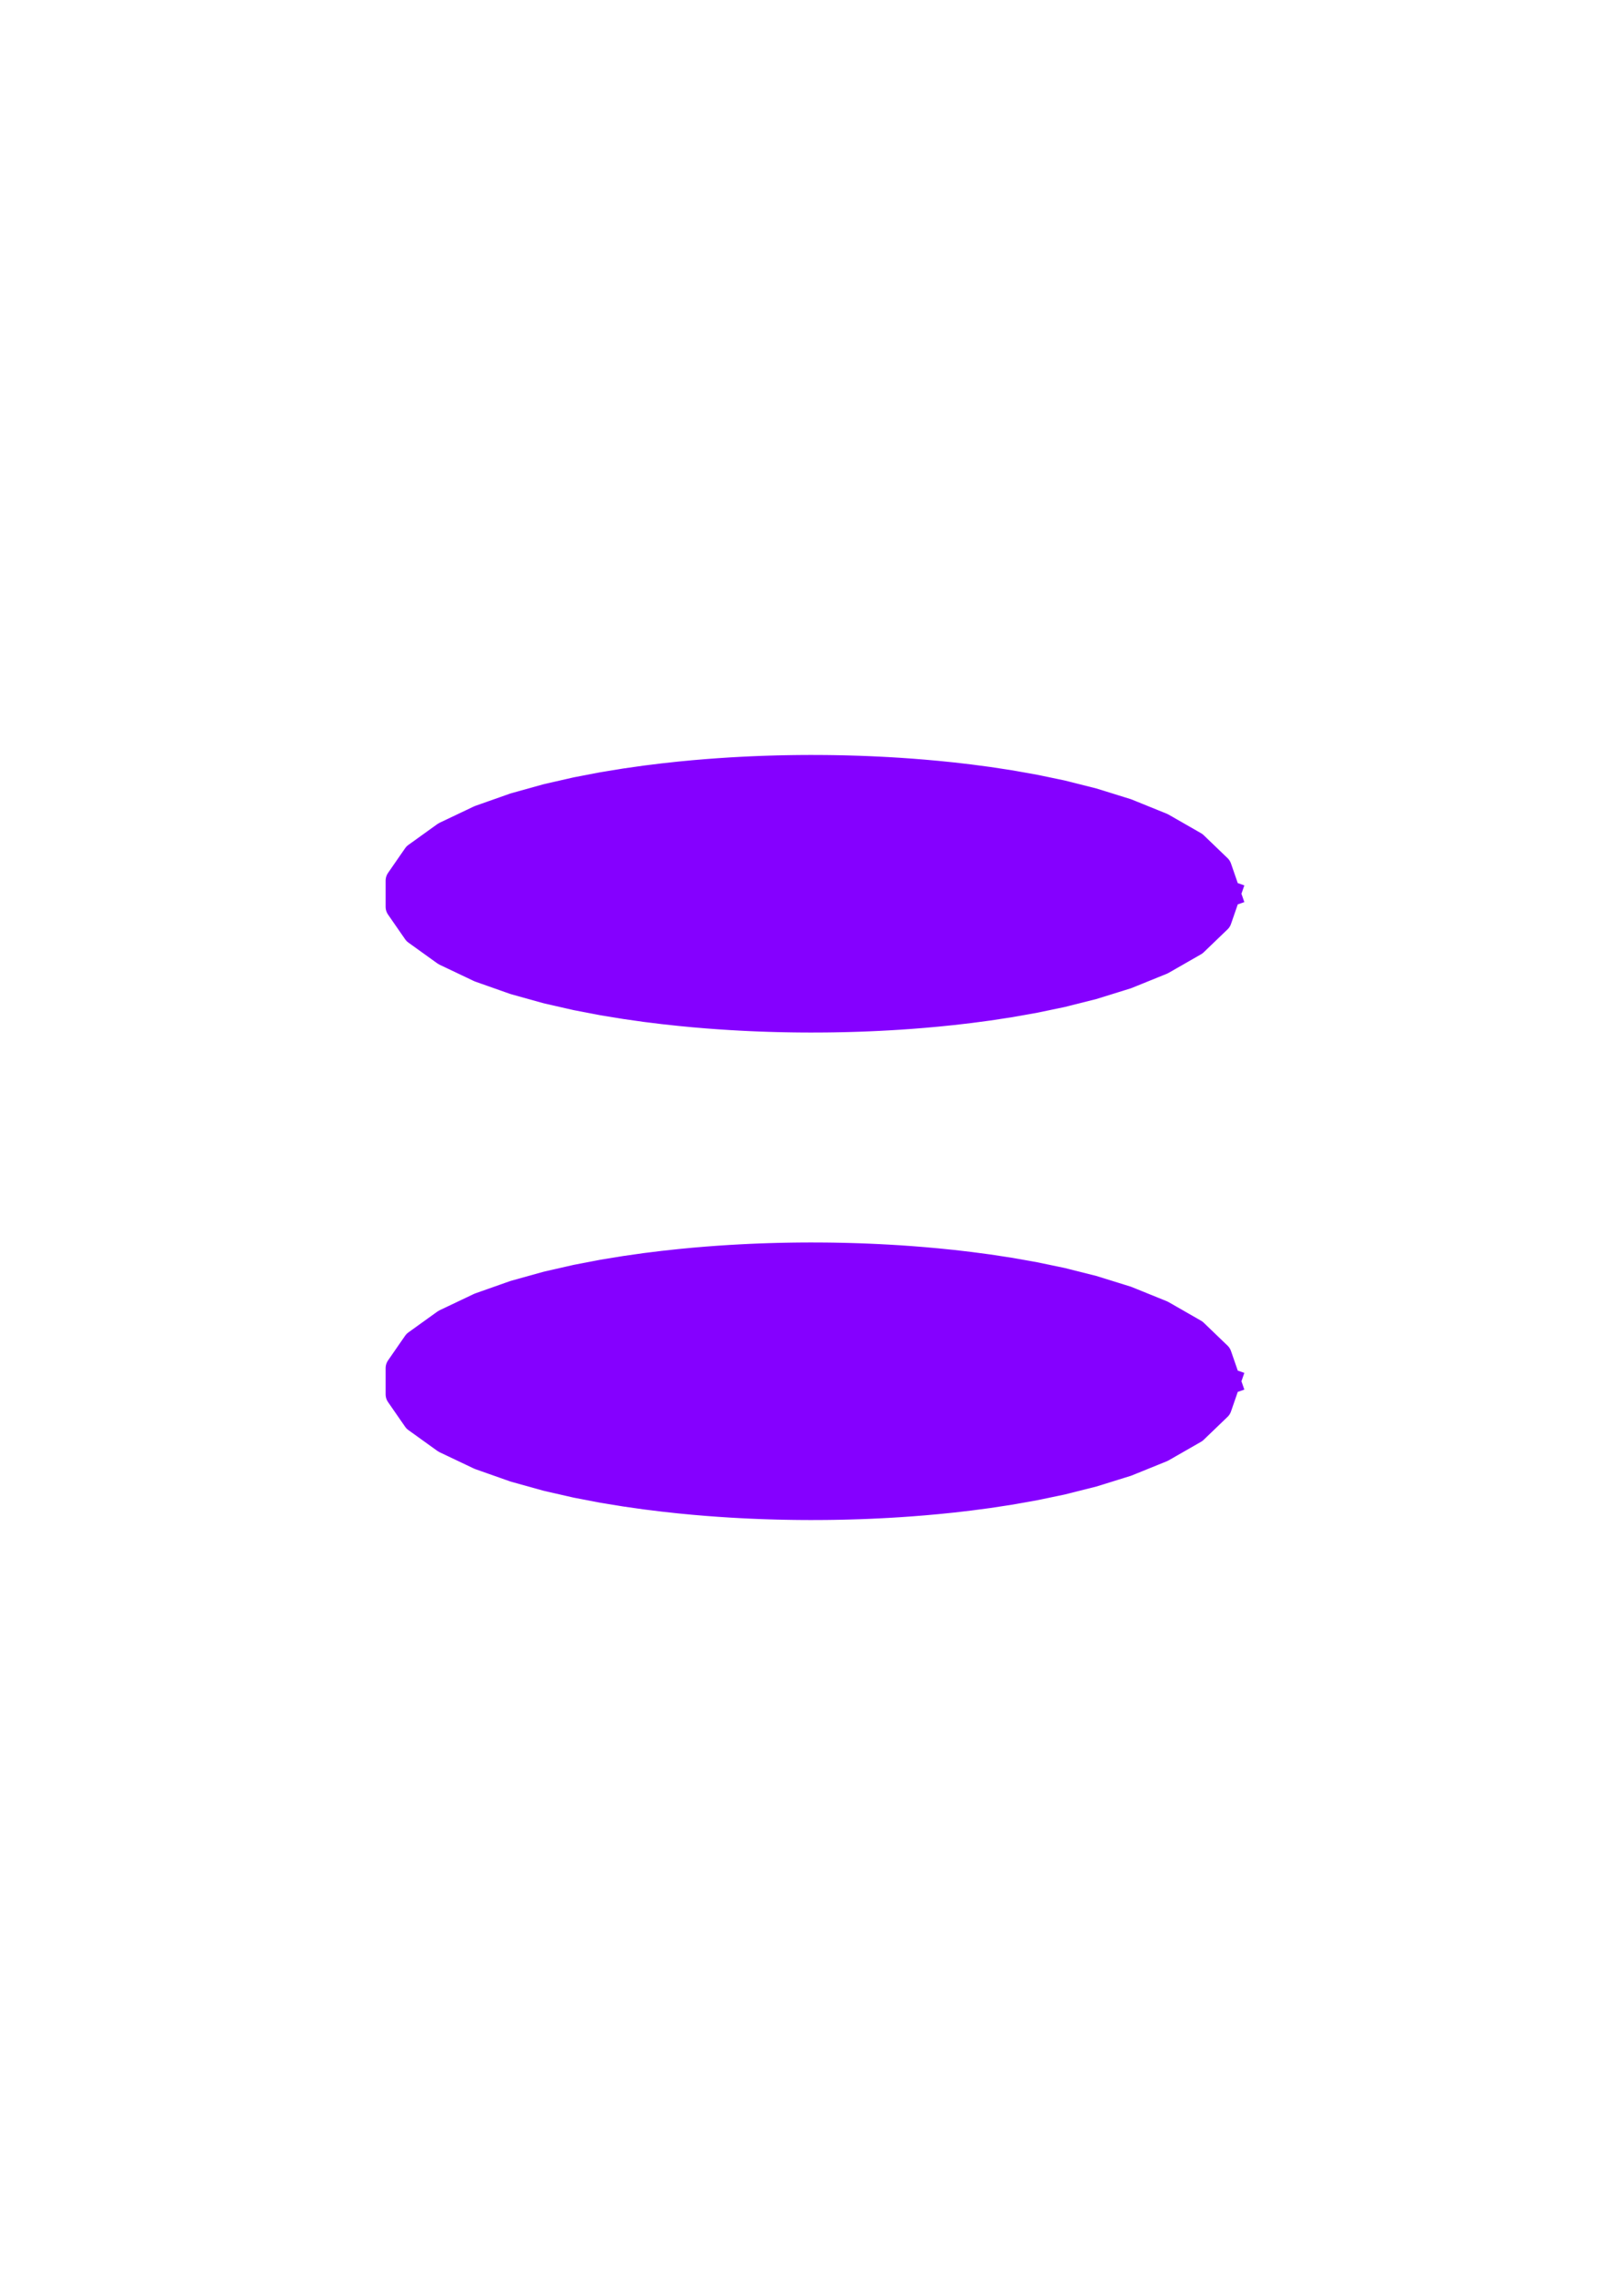 <?xml version="1.0" encoding="utf-8" standalone="no"?>
<!DOCTYPE svg PUBLIC "-//W3C//DTD SVG 1.1//EN"
  "http://www.w3.org/Graphics/SVG/1.1/DTD/svg11.dtd">
<svg xmlns:xlink="http://www.w3.org/1999/xlink" width="180pt" height="252pt" viewBox="0 0 180 252" xmlns="http://www.w3.org/2000/svg" version="1.1">
 <defs>
  <style type="text/css">*{stroke-linejoin: round; stroke-linecap: butt}</style>
 </defs>
 <g id="figure_1">
  <g id="patch_1">
   <path d="M 0 252 
L 180 252 
L 180 0 
L 0 0 
z
" style="fill: #ffffff"/>
  </g>
  <g id="axes_1">
   <g id="patch_2">
    <path d="M 136.011 153 
L 135.022 150.139 
L 132.372 147.593 
L 128.767 145.528 
L 124.875 143.951 
L 121.116 142.781 
L 117.68 141.918 
L 114.621 141.28 
L 111.922 140.803 
L 109.543 140.441 
L 107.436 140.162 
L 105.559 139.944 
L 103.872 139.773 
L 102.344 139.636 
L 100.947 139.526 
L 99.659 139.436 
L 98.461 139.364 
L 97.338 139.305 
L 96.276 139.257 
L 95.265 139.218 
L 94.295 139.188 
L 93.357 139.164 
L 92.443 139.147 
L 91.546 139.135 
L 90.661 139.129 
L 89.78 139.127 
L 88.897 139.131 
L 88.007 139.14 
L 87.103 139.155 
L 86.178 139.175 
L 85.224 139.202 
L 84.235 139.236 
L 83.2 139.279 
L 82.109 139.333 
L 80.95 139.398 
L 79.71 139.479 
L 78.369 139.578 
L 76.91 139.7 
L 75.306 139.854 
L 73.528 140.047 
L 71.542 140.292 
L 69.305 140.61 
L 66.771 141.025 
L 63.896 141.576 
L 60.648 142.317 
L 57.037 143.321 
L 53.175 144.683 
L 49.358 146.497 
L 46.136 148.812 
L 44.242 151.547 
L 44.242 154.453 
L 46.136 157.188 
L 49.358 159.503 
L 53.175 161.317 
L 57.037 162.679 
L 60.648 163.683 
L 63.896 164.424 
L 66.771 164.975 
L 69.305 165.39 
L 71.542 165.708 
L 73.528 165.953 
L 75.306 166.146 
L 76.91 166.3 
L 78.369 166.422 
L 79.71 166.521 
L 80.95 166.602 
L 82.109 166.667 
L 83.2 166.721 
L 84.235 166.764 
L 85.224 166.798 
L 86.178 166.825 
L 87.103 166.845 
L 88.007 166.86 
L 88.897 166.869 
L 89.78 166.873 
L 90.661 166.871 
L 91.546 166.865 
L 92.443 166.853 
L 93.357 166.836 
L 94.295 166.812 
L 95.265 166.782 
L 96.276 166.743 
L 97.338 166.695 
L 98.461 166.636 
L 99.659 166.564 
L 100.947 166.474 
L 102.344 166.364 
L 103.872 166.227 
L 105.559 166.056 
L 107.436 165.838 
L 109.543 165.559 
L 111.922 165.197 
L 114.621 164.72 
L 117.68 164.082 
L 121.116 163.219 
L 124.875 162.049 
L 128.767 160.472 
L 132.372 158.407 
L 135.022 155.861 
L 136.011 153 
z
" clip-path="url(#pf256ebc01b)" style="fill: #8500ff; stroke: #8500ff; stroke-linejoin: miter"/>
   </g>
   <g id="patch_3">
    <path d="M 136.011 99 
L 135.022 96.139 
L 132.372 93.593 
L 128.767 91.528 
L 124.875 89.951 
L 121.116 88.781 
L 117.68 87.918 
L 114.621 87.28 
L 111.922 86.803 
L 109.543 86.441 
L 107.436 86.162 
L 105.559 85.944 
L 103.872 85.773 
L 102.344 85.636 
L 100.947 85.526 
L 99.659 85.436 
L 98.461 85.364 
L 97.338 85.305 
L 96.276 85.257 
L 95.265 85.218 
L 94.295 85.188 
L 93.357 85.164 
L 92.443 85.147 
L 91.546 85.135 
L 90.661 85.129 
L 89.78 85.127 
L 88.897 85.131 
L 88.007 85.14 
L 87.103 85.155 
L 86.178 85.175 
L 85.224 85.202 
L 84.235 85.236 
L 83.2 85.279 
L 82.109 85.333 
L 80.95 85.398 
L 79.71 85.479 
L 78.369 85.578 
L 76.91 85.7 
L 75.306 85.854 
L 73.528 86.047 
L 71.542 86.292 
L 69.305 86.61 
L 66.771 87.025 
L 63.896 87.576 
L 60.648 88.317 
L 57.037 89.321 
L 53.175 90.683 
L 49.358 92.497 
L 46.136 94.812 
L 44.242 97.547 
L 44.242 100.453 
L 46.136 103.188 
L 49.358 105.503 
L 53.175 107.317 
L 57.037 108.679 
L 60.648 109.683 
L 63.896 110.424 
L 66.771 110.975 
L 69.305 111.39 
L 71.542 111.708 
L 73.528 111.953 
L 75.306 112.146 
L 76.91 112.3 
L 78.369 112.422 
L 79.71 112.521 
L 80.95 112.602 
L 82.109 112.667 
L 83.2 112.721 
L 84.235 112.764 
L 85.224 112.798 
L 86.178 112.825 
L 87.103 112.845 
L 88.007 112.86 
L 88.897 112.869 
L 89.78 112.873 
L 90.661 112.871 
L 91.546 112.865 
L 92.443 112.853 
L 93.357 112.836 
L 94.295 112.812 
L 95.265 112.782 
L 96.276 112.743 
L 97.338 112.695 
L 98.461 112.636 
L 99.659 112.564 
L 100.947 112.474 
L 102.344 112.364 
L 103.872 112.227 
L 105.559 112.056 
L 107.436 111.838 
L 109.543 111.559 
L 111.922 111.197 
L 114.621 110.72 
L 117.68 110.082 
L 121.116 109.219 
L 124.875 108.049 
L 128.767 106.472 
L 132.372 104.407 
L 135.022 101.861 
L 136.011 99 
z
" clip-path="url(#pf256ebc01b)" style="fill: #8500ff; stroke: #8500ff; stroke-linejoin: miter"/>
   </g>
   <g id="line2d_1">
    <path d="M 136.011 153 
L 135.022 150.139 
L 132.372 147.593 
L 128.767 145.528 
L 124.875 143.951 
L 121.116 142.781 
L 117.68 141.918 
L 114.621 141.28 
L 111.922 140.803 
L 109.543 140.441 
L 107.436 140.162 
L 105.559 139.944 
L 103.872 139.773 
L 102.344 139.636 
L 100.947 139.526 
L 99.659 139.436 
L 98.461 139.364 
L 97.338 139.305 
L 96.276 139.257 
L 95.265 139.218 
L 94.295 139.188 
L 93.357 139.164 
L 92.443 139.147 
L 91.546 139.135 
L 90.661 139.129 
L 89.78 139.127 
L 88.897 139.131 
L 88.007 139.14 
L 87.103 139.155 
L 86.178 139.175 
L 85.224 139.202 
L 84.235 139.236 
L 83.2 139.279 
L 82.109 139.333 
L 80.95 139.398 
L 79.71 139.479 
L 78.369 139.578 
L 76.91 139.7 
L 75.306 139.854 
L 73.528 140.047 
L 71.542 140.292 
L 69.305 140.61 
L 66.771 141.025 
L 63.896 141.576 
L 60.648 142.317 
L 57.037 143.321 
L 53.175 144.683 
L 49.358 146.497 
L 46.136 148.812 
L 44.242 151.547 
L 44.242 154.453 
L 46.136 157.188 
L 49.358 159.503 
L 53.175 161.317 
L 57.037 162.679 
L 60.648 163.683 
L 63.896 164.424 
L 66.771 164.975 
L 69.305 165.39 
L 71.542 165.708 
L 73.528 165.953 
L 75.306 166.146 
L 76.91 166.3 
L 78.369 166.422 
L 79.71 166.521 
L 80.95 166.602 
L 82.109 166.667 
L 83.2 166.721 
L 84.235 166.764 
L 85.224 166.798 
L 86.178 166.825 
L 87.103 166.845 
L 88.007 166.86 
L 88.897 166.869 
L 89.78 166.873 
L 90.661 166.871 
L 91.546 166.865 
L 92.443 166.853 
L 93.357 166.836 
L 94.295 166.812 
L 95.265 166.782 
L 96.276 166.743 
L 97.338 166.695 
L 98.461 166.636 
L 99.659 166.564 
L 100.947 166.474 
L 102.344 166.364 
L 103.872 166.227 
L 105.559 166.056 
L 107.436 165.838 
L 109.543 165.559 
L 111.922 165.197 
L 114.621 164.72 
L 117.68 164.082 
L 121.116 163.219 
L 124.875 162.049 
L 128.767 160.472 
L 132.372 158.407 
L 135.022 155.861 
L 136.011 153 
" clip-path="url(#pf256ebc01b)" style="fill: none; stroke: #8500ff; stroke-width: 3; stroke-linecap: square"/>
   </g>
   <g id="line2d_2">
    <path d="M 136.011 99 
L 135.022 96.139 
L 132.372 93.593 
L 128.767 91.528 
L 124.875 89.951 
L 121.116 88.781 
L 117.68 87.918 
L 114.621 87.28 
L 111.922 86.803 
L 109.543 86.441 
L 107.436 86.162 
L 105.559 85.944 
L 103.872 85.773 
L 102.344 85.636 
L 100.947 85.526 
L 99.659 85.436 
L 98.461 85.364 
L 97.338 85.305 
L 96.276 85.257 
L 95.265 85.218 
L 94.295 85.188 
L 93.357 85.164 
L 92.443 85.147 
L 91.546 85.135 
L 90.661 85.129 
L 89.78 85.127 
L 88.897 85.131 
L 88.007 85.14 
L 87.103 85.155 
L 86.178 85.175 
L 85.224 85.202 
L 84.235 85.236 
L 83.2 85.279 
L 82.109 85.333 
L 80.95 85.398 
L 79.71 85.479 
L 78.369 85.578 
L 76.91 85.7 
L 75.306 85.854 
L 73.528 86.047 
L 71.542 86.292 
L 69.305 86.61 
L 66.771 87.025 
L 63.896 87.576 
L 60.648 88.317 
L 57.037 89.321 
L 53.175 90.683 
L 49.358 92.497 
L 46.136 94.812 
L 44.242 97.547 
L 44.242 100.453 
L 46.136 103.188 
L 49.358 105.503 
L 53.175 107.317 
L 57.037 108.679 
L 60.648 109.683 
L 63.896 110.424 
L 66.771 110.975 
L 69.305 111.39 
L 71.542 111.708 
L 73.528 111.953 
L 75.306 112.146 
L 76.91 112.3 
L 78.369 112.422 
L 79.71 112.521 
L 80.95 112.602 
L 82.109 112.667 
L 83.2 112.721 
L 84.235 112.764 
L 85.224 112.798 
L 86.178 112.825 
L 87.103 112.845 
L 88.007 112.86 
L 88.897 112.869 
L 89.78 112.873 
L 90.661 112.871 
L 91.546 112.865 
L 92.443 112.853 
L 93.357 112.836 
L 94.295 112.812 
L 95.265 112.782 
L 96.276 112.743 
L 97.338 112.695 
L 98.461 112.636 
L 99.659 112.564 
L 100.947 112.474 
L 102.344 112.364 
L 103.872 112.227 
L 105.559 112.056 
L 107.436 111.838 
L 109.543 111.559 
L 111.922 111.197 
L 114.621 110.72 
L 117.68 110.082 
L 121.116 109.219 
L 124.875 108.049 
L 128.767 106.472 
L 132.372 104.407 
L 135.022 101.861 
L 136.011 99 
" clip-path="url(#pf256ebc01b)" style="fill: none; stroke: #8500ff; stroke-width: 3; stroke-linecap: square"/>
   </g>
  </g>
 </g>
 <defs>
  <clipPath id="pf256ebc01b">
   <rect x="0" y="0" width="180" height="252"/>
  </clipPath>
 </defs>
</svg>
